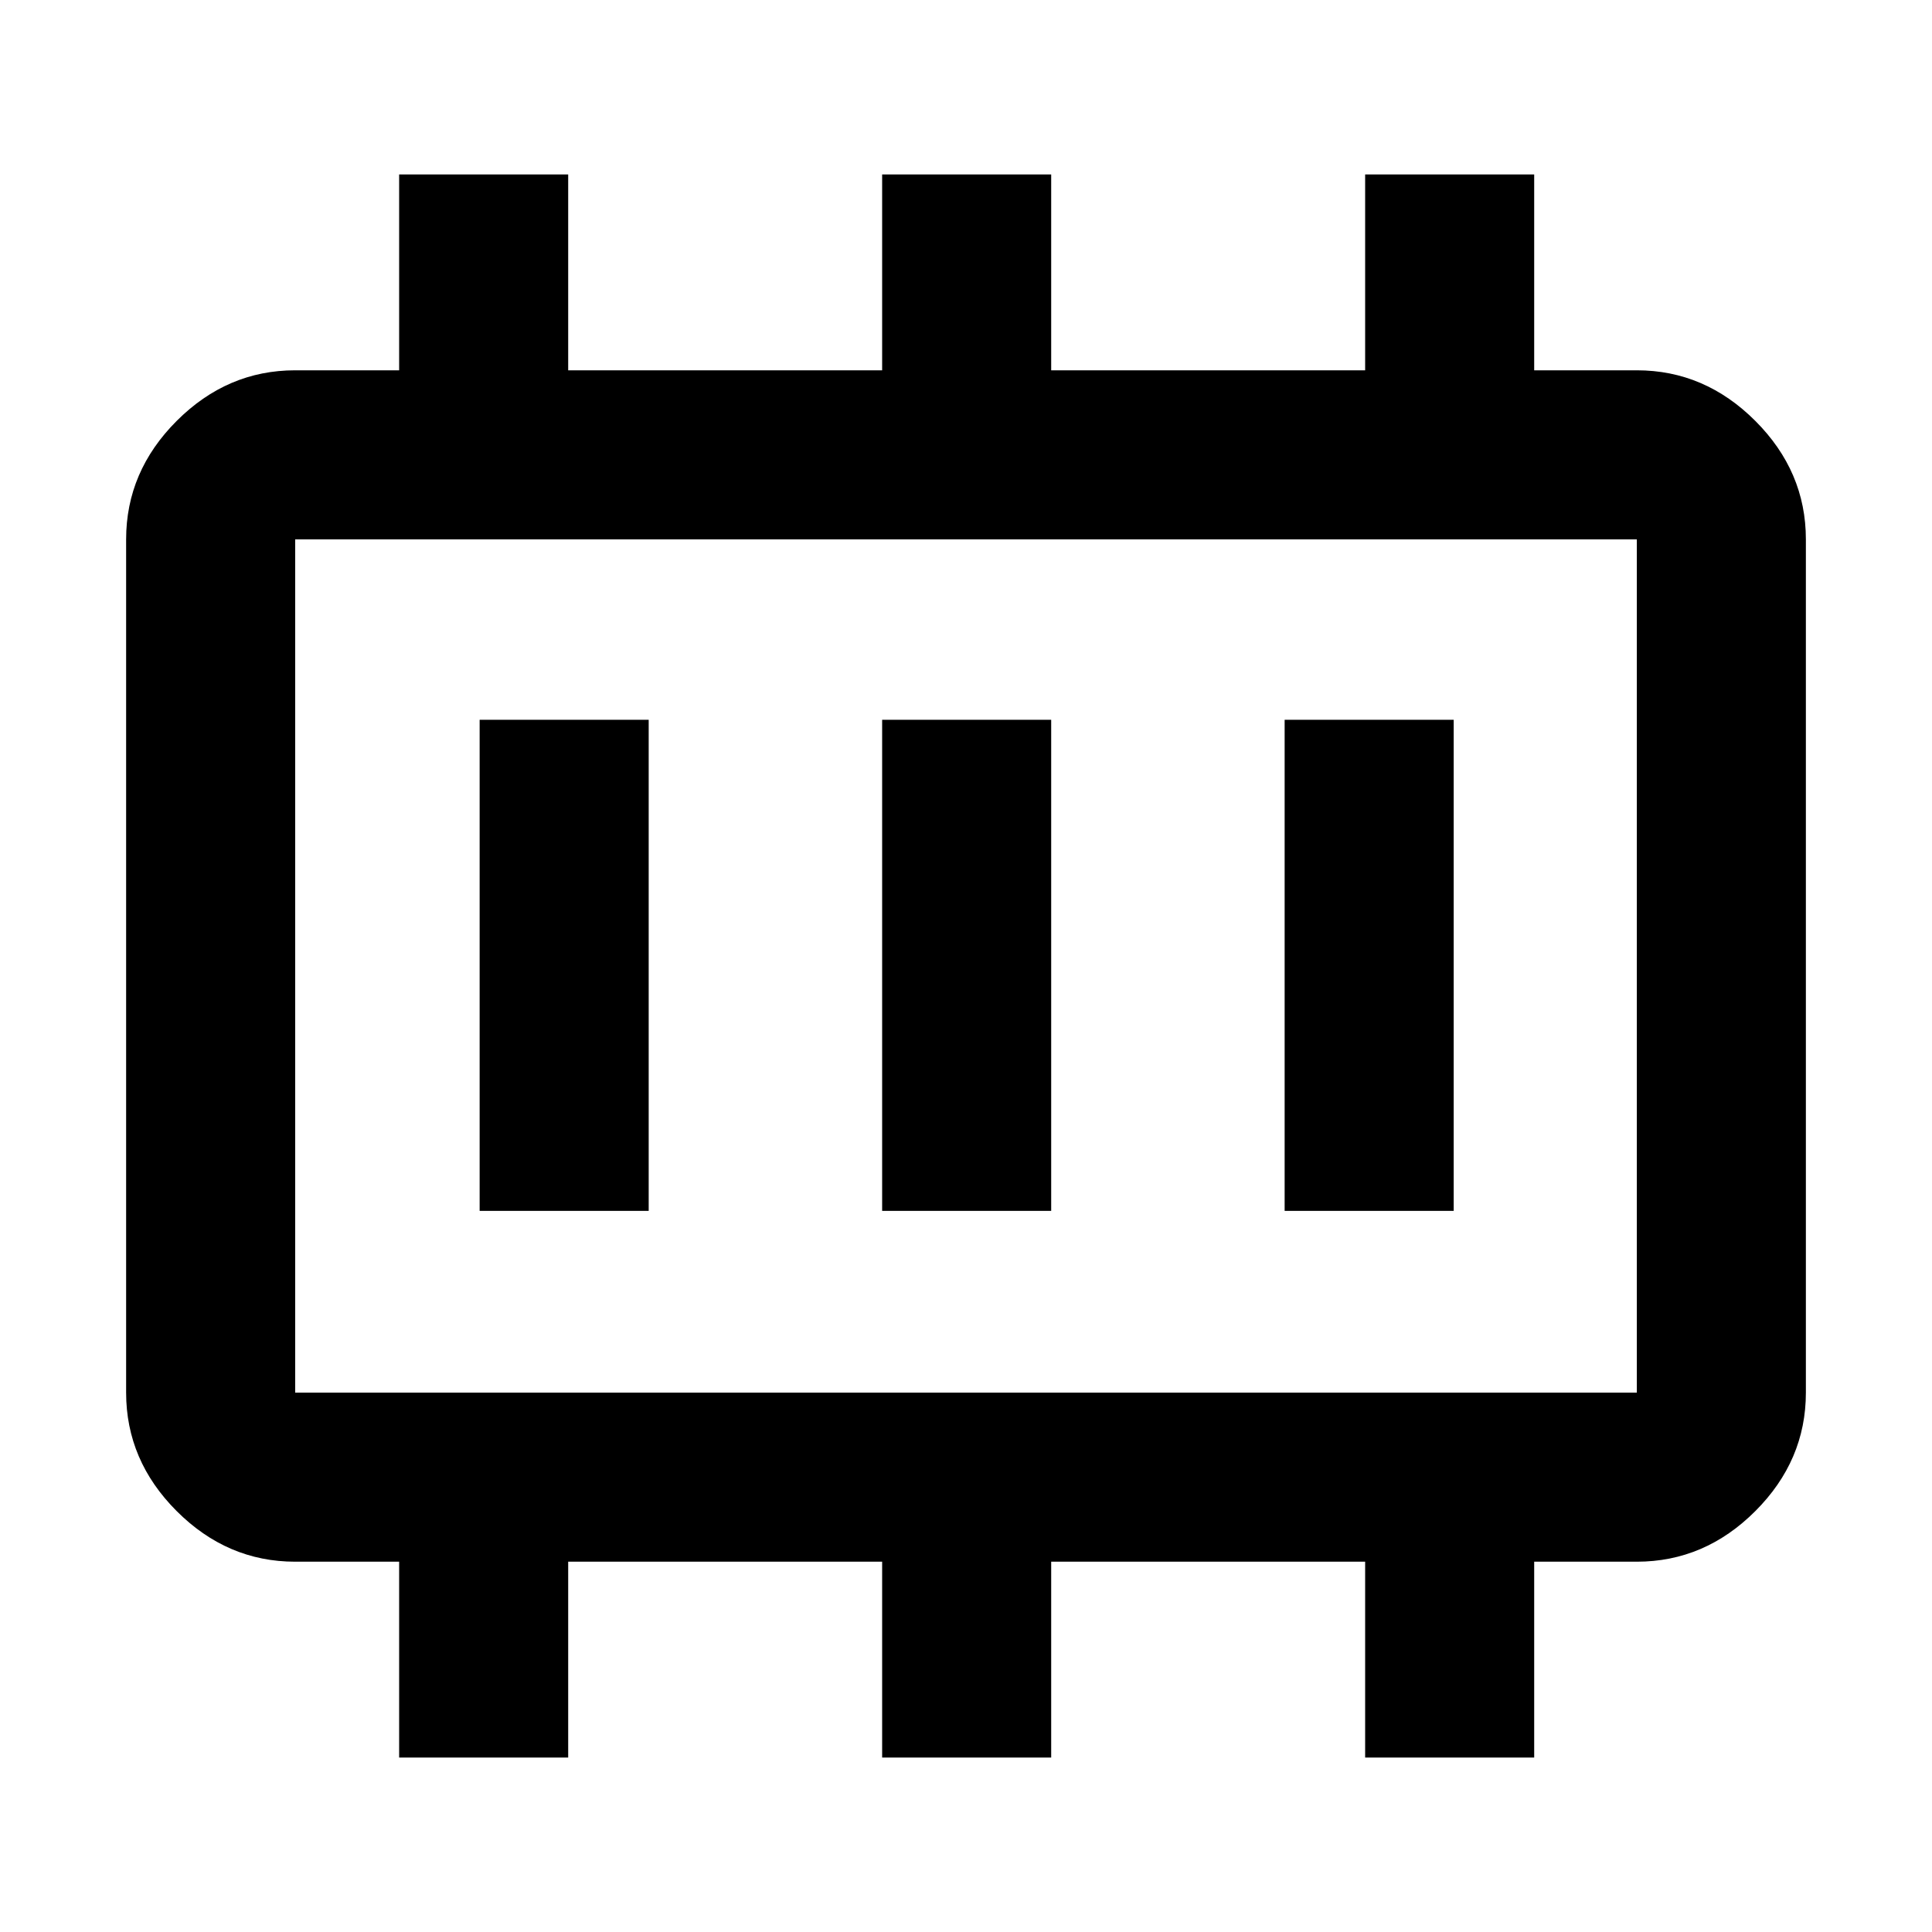 <svg xmlns="http://www.w3.org/2000/svg" height="40" viewBox="0 -960 960 960" width="40"><path d="M238.33-358.33h84v-244h-84v244Zm200 0h84v-244h-84v244Zm200 0h84v-244h-84v244ZM146.67-268h666.66v-424H146.67v424Zm0 0v-424 424Zm51.66 181.33V-184h-51.66q-33.73 0-58.87-25.14Q62.67-234.27 62.67-268v-424q0-33.73 25.13-58.86Q112.94-776 146.67-776h51.66v-97.33h84V-776h156v-97.33h84V-776h156v-97.33h84V-776h51q33.73 0 58.87 25.14 25.13 25.13 25.13 58.86v424q0 33.73-25.13 58.86Q847.06-184 813.33-184h-51v97.33h-84V-184h-156v97.33h-84V-184h-156v97.33h-84Z"/></svg>